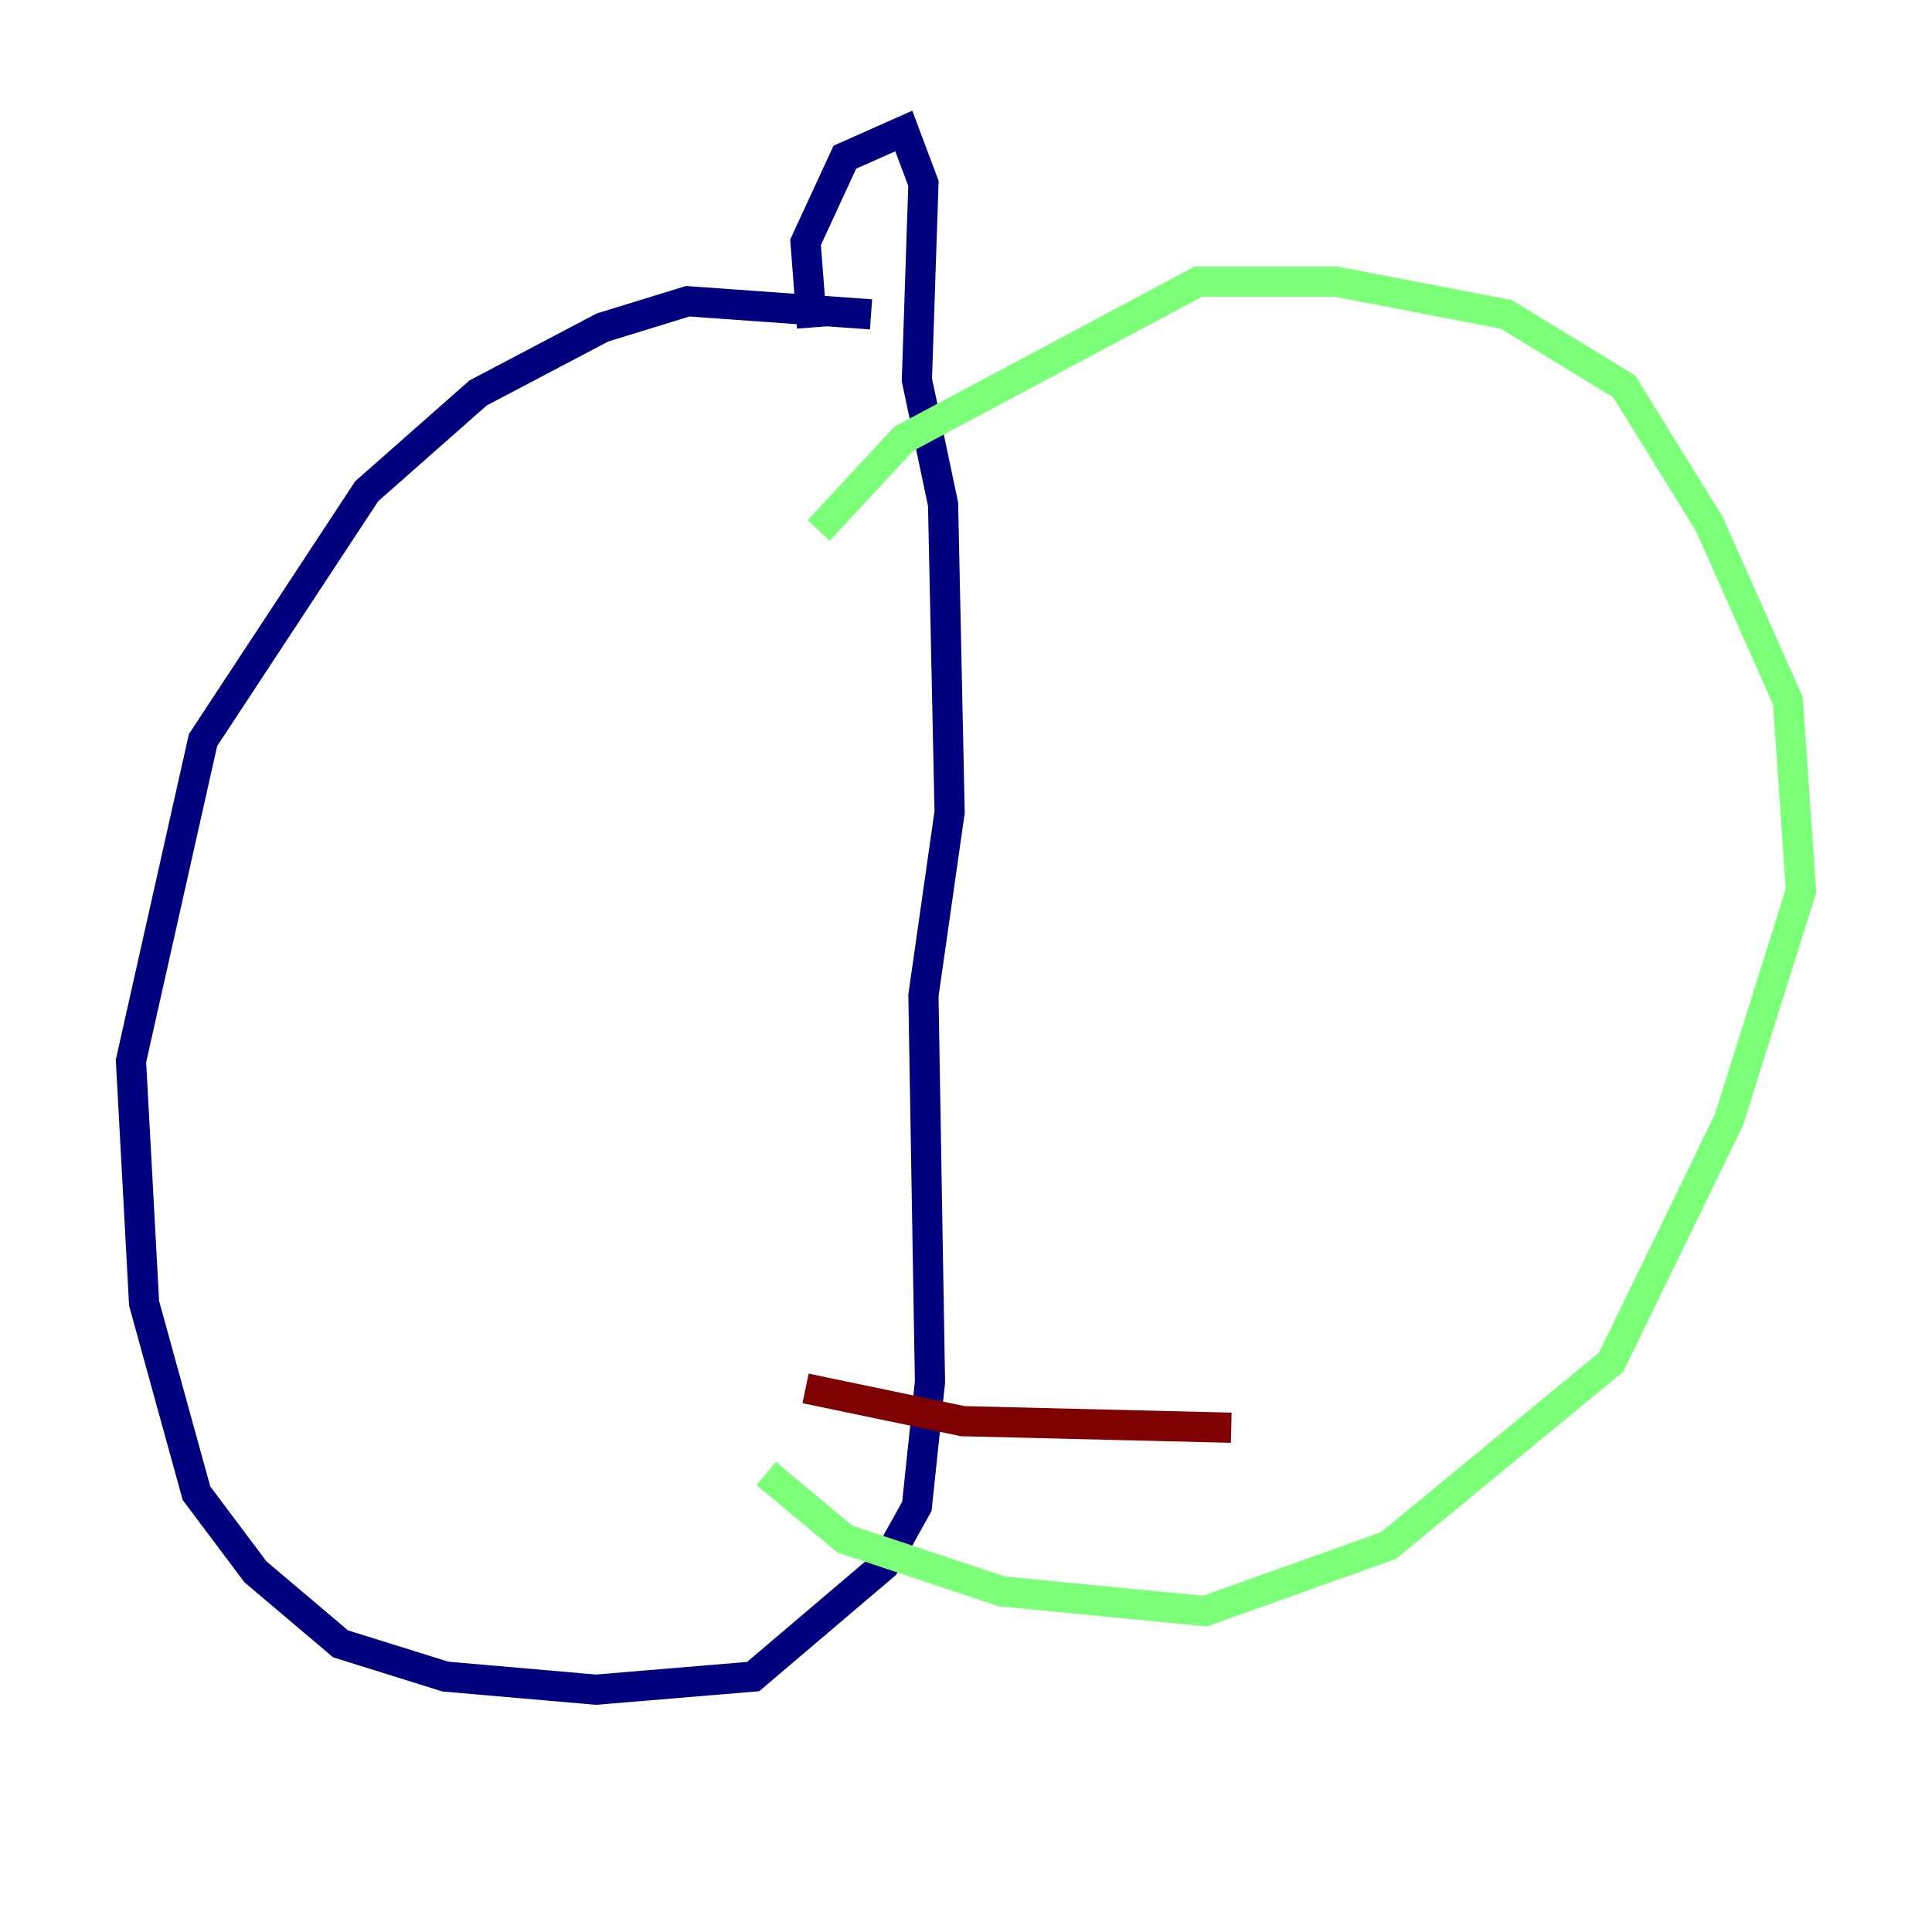 <?xml version="1.0" encoding="utf-8" ?>
<svg baseProfile="tiny" height="128" version="1.2" viewBox="0,0,128,128" width="128" xmlns="http://www.w3.org/2000/svg" xmlns:ev="http://www.w3.org/2001/xml-events" xmlns:xlink="http://www.w3.org/1999/xlink"><defs /><polyline fill="none" points="57.709,20.827 45.559,19.959 39.919,21.695 31.675,26.034 24.298,32.542 13.451,49.031 8.678,70.291 9.546,86.346 13.017,98.929 16.922,104.136 22.563,108.909 29.505,111.078 39.485,111.946 49.898,111.078 58.576,103.702 60.746,99.797 61.614,91.552 61.18,65.953 62.915,53.803 62.481,33.41 60.746,25.166 61.18,12.149 59.878,8.678 55.973,10.414 53.37,16.054 53.803,21.695" stroke="#00007f" stroke-width="2" /><polyline fill="none" points="54.237,35.146 59.878,29.071 79.403,18.658 88.515,18.658 99.797,20.827 107.607,25.6 113.248,34.712 118.454,46.427 119.322,59.01 114.549,74.197 106.739,90.251 91.986,102.4 79.837,106.739 66.386,105.437 55.973,101.966 50.766,97.627" stroke="#7cff79" stroke-width="2" /><polyline fill="none" points="53.37,91.986 63.783,94.156 81.573,94.59" stroke="#7f0000" stroke-width="2" /></svg>